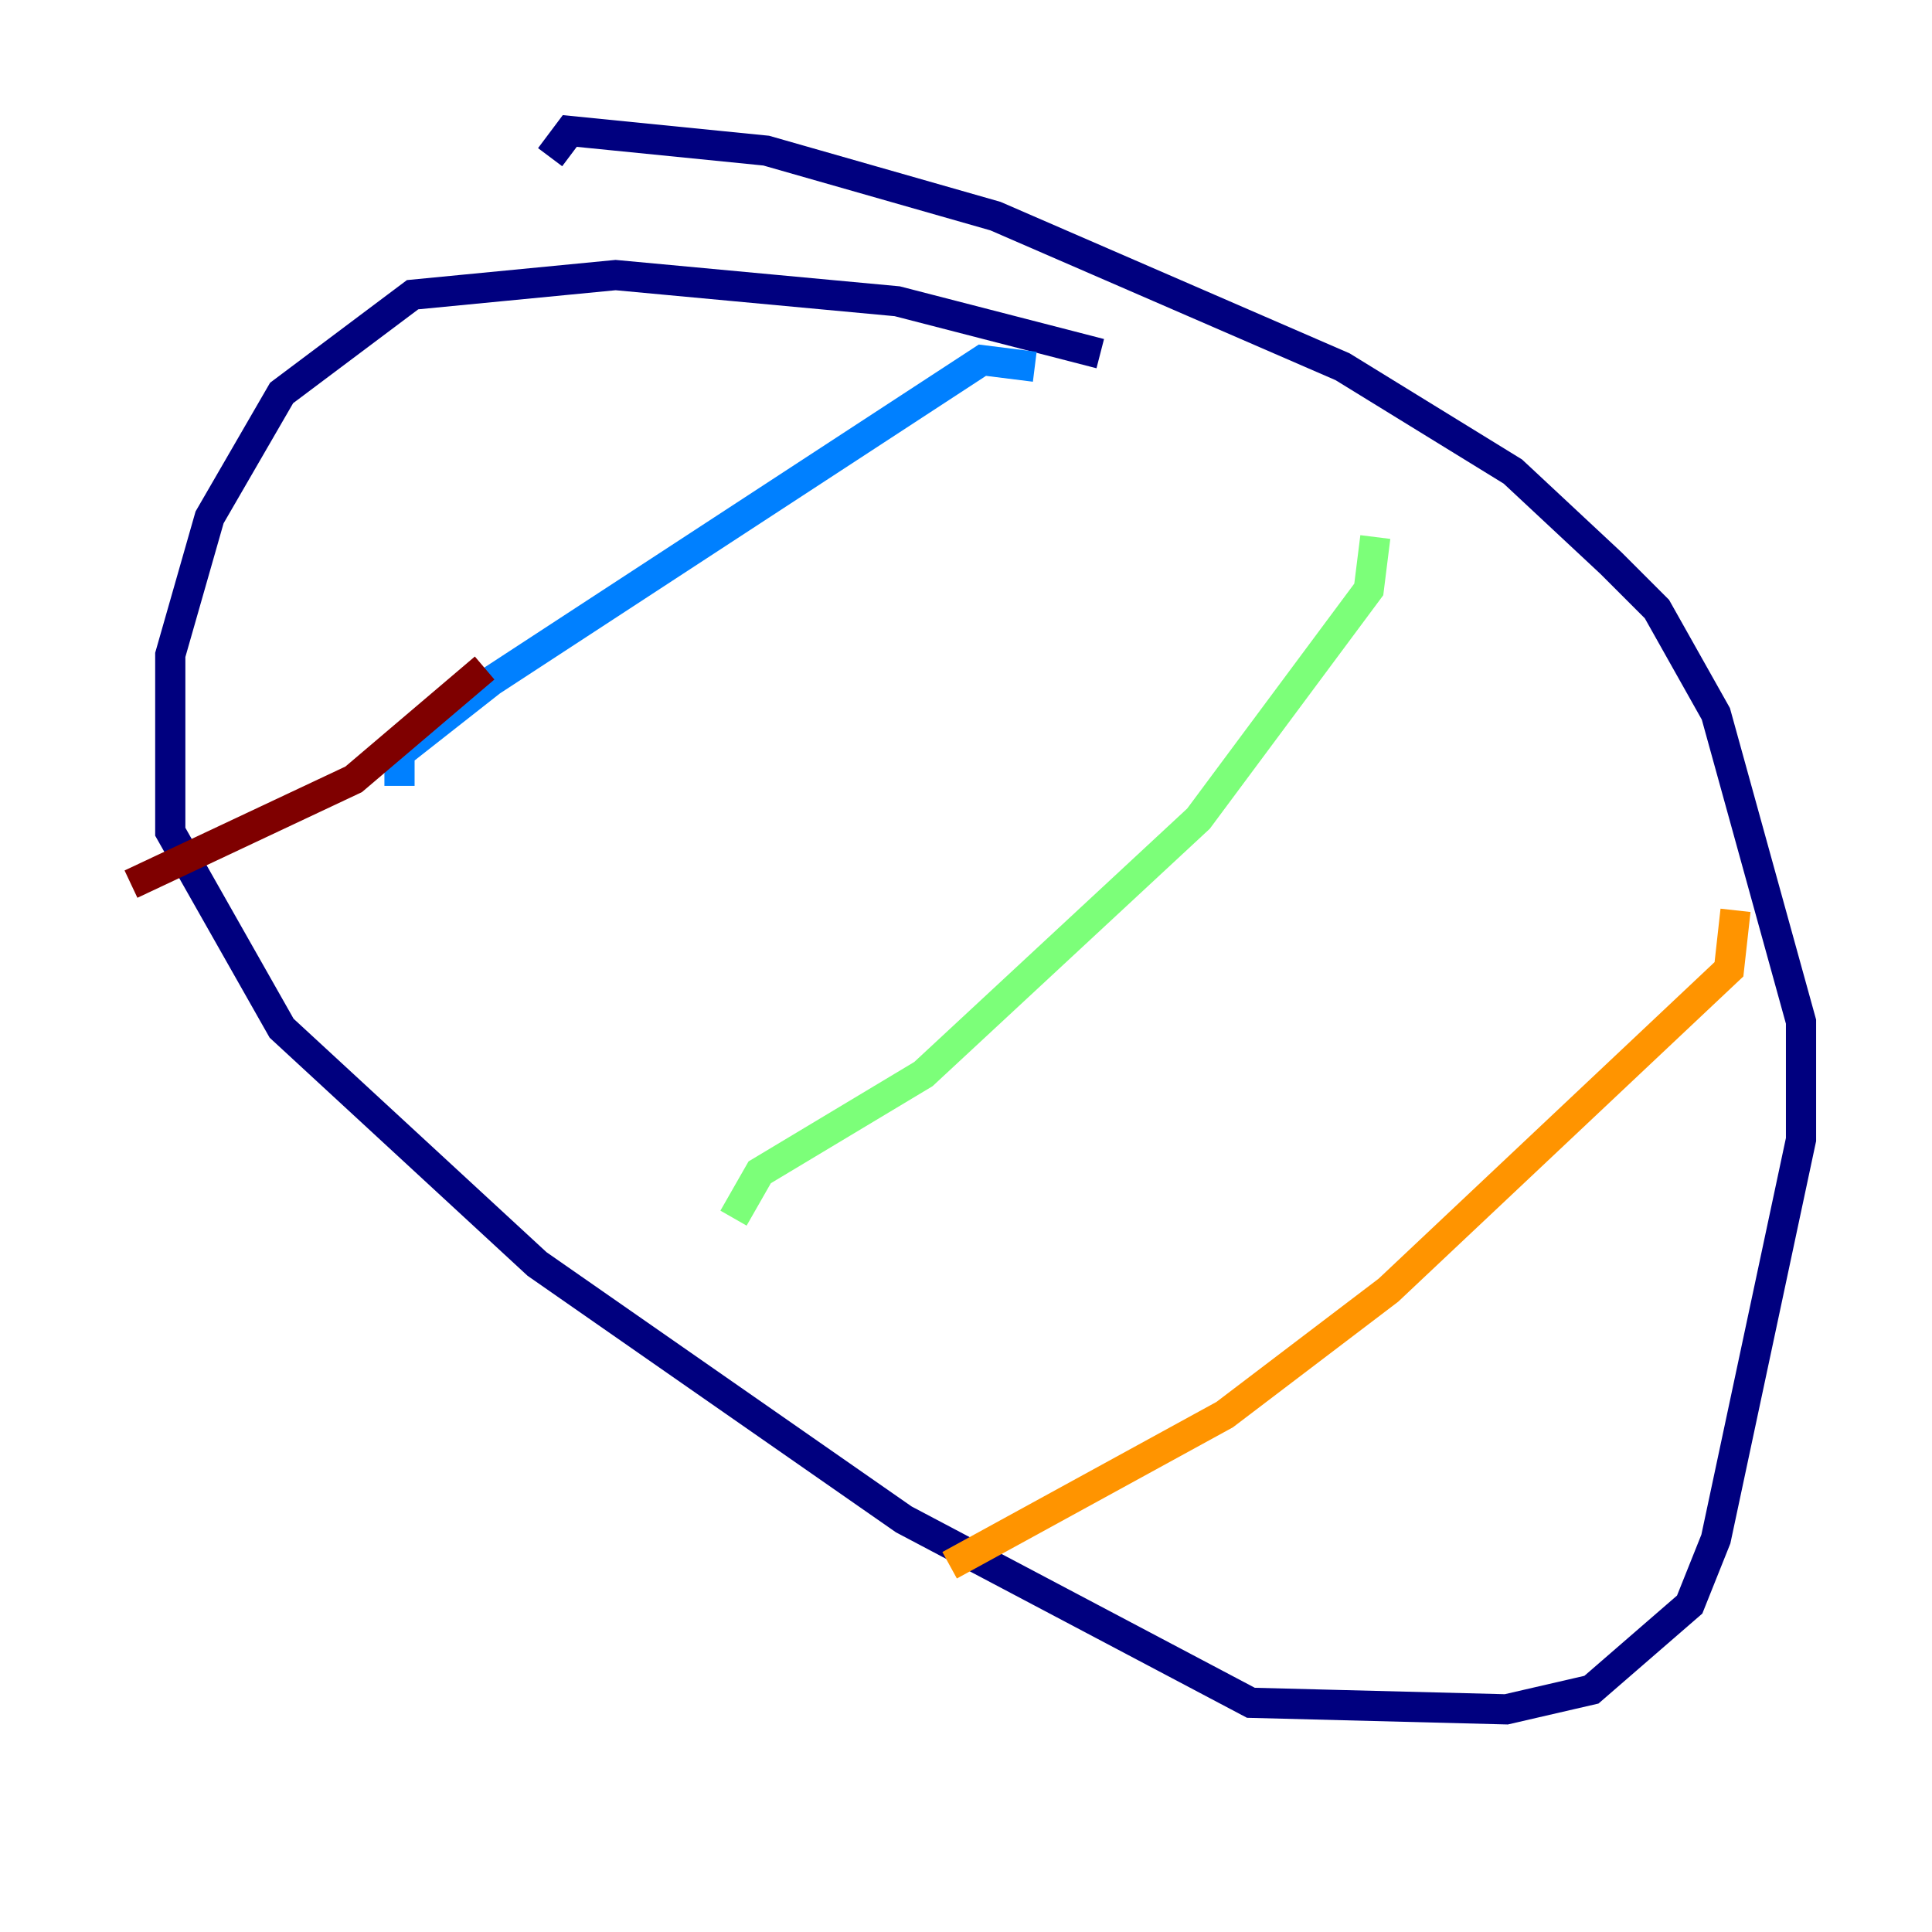 <?xml version="1.0" encoding="utf-8" ?>
<svg baseProfile="tiny" height="128" version="1.2" viewBox="0,0,128,128" width="128" xmlns="http://www.w3.org/2000/svg" xmlns:ev="http://www.w3.org/2001/xml-events" xmlns:xlink="http://www.w3.org/1999/xlink"><defs /><polyline fill="none" points="72.895,23.43 59.444,19.959 40.786,18.224 27.336,19.525 18.658,26.034 13.885,34.278 11.281,43.39 11.281,55.105 18.658,68.122 35.58,83.742 59.878,100.664 82.875,112.814 99.797,113.248 105.437,111.946 111.946,106.305 113.681,101.966 119.322,75.498 119.322,67.688 113.681,47.295 109.776,40.352 106.739,37.315 100.231,31.241 88.949,24.298 65.953,14.319 50.766,9.98 37.749,8.678 36.447,10.414" stroke="#00007f" stroke-width="2" /><polyline fill="none" points="68.556,24.298 65.085,23.864 32.542,45.125 26.468,49.898 26.468,52.068" stroke="#0080ff" stroke-width="2" /><polyline fill="none" points="91.119,35.58 90.685,39.051 79.403,54.237 61.18,71.159 50.332,77.668 48.597,80.705" stroke="#7cff79" stroke-width="2" /><polyline fill="none" points="114.983,60.312 114.549,64.217 91.986,85.478 81.139,93.722 62.915,103.702" stroke="#ff9400" stroke-width="2" /><polyline fill="none" points="32.108,44.258 23.43,51.634 8.678,58.576" stroke="#7f0000" stroke-width="2" /></svg>